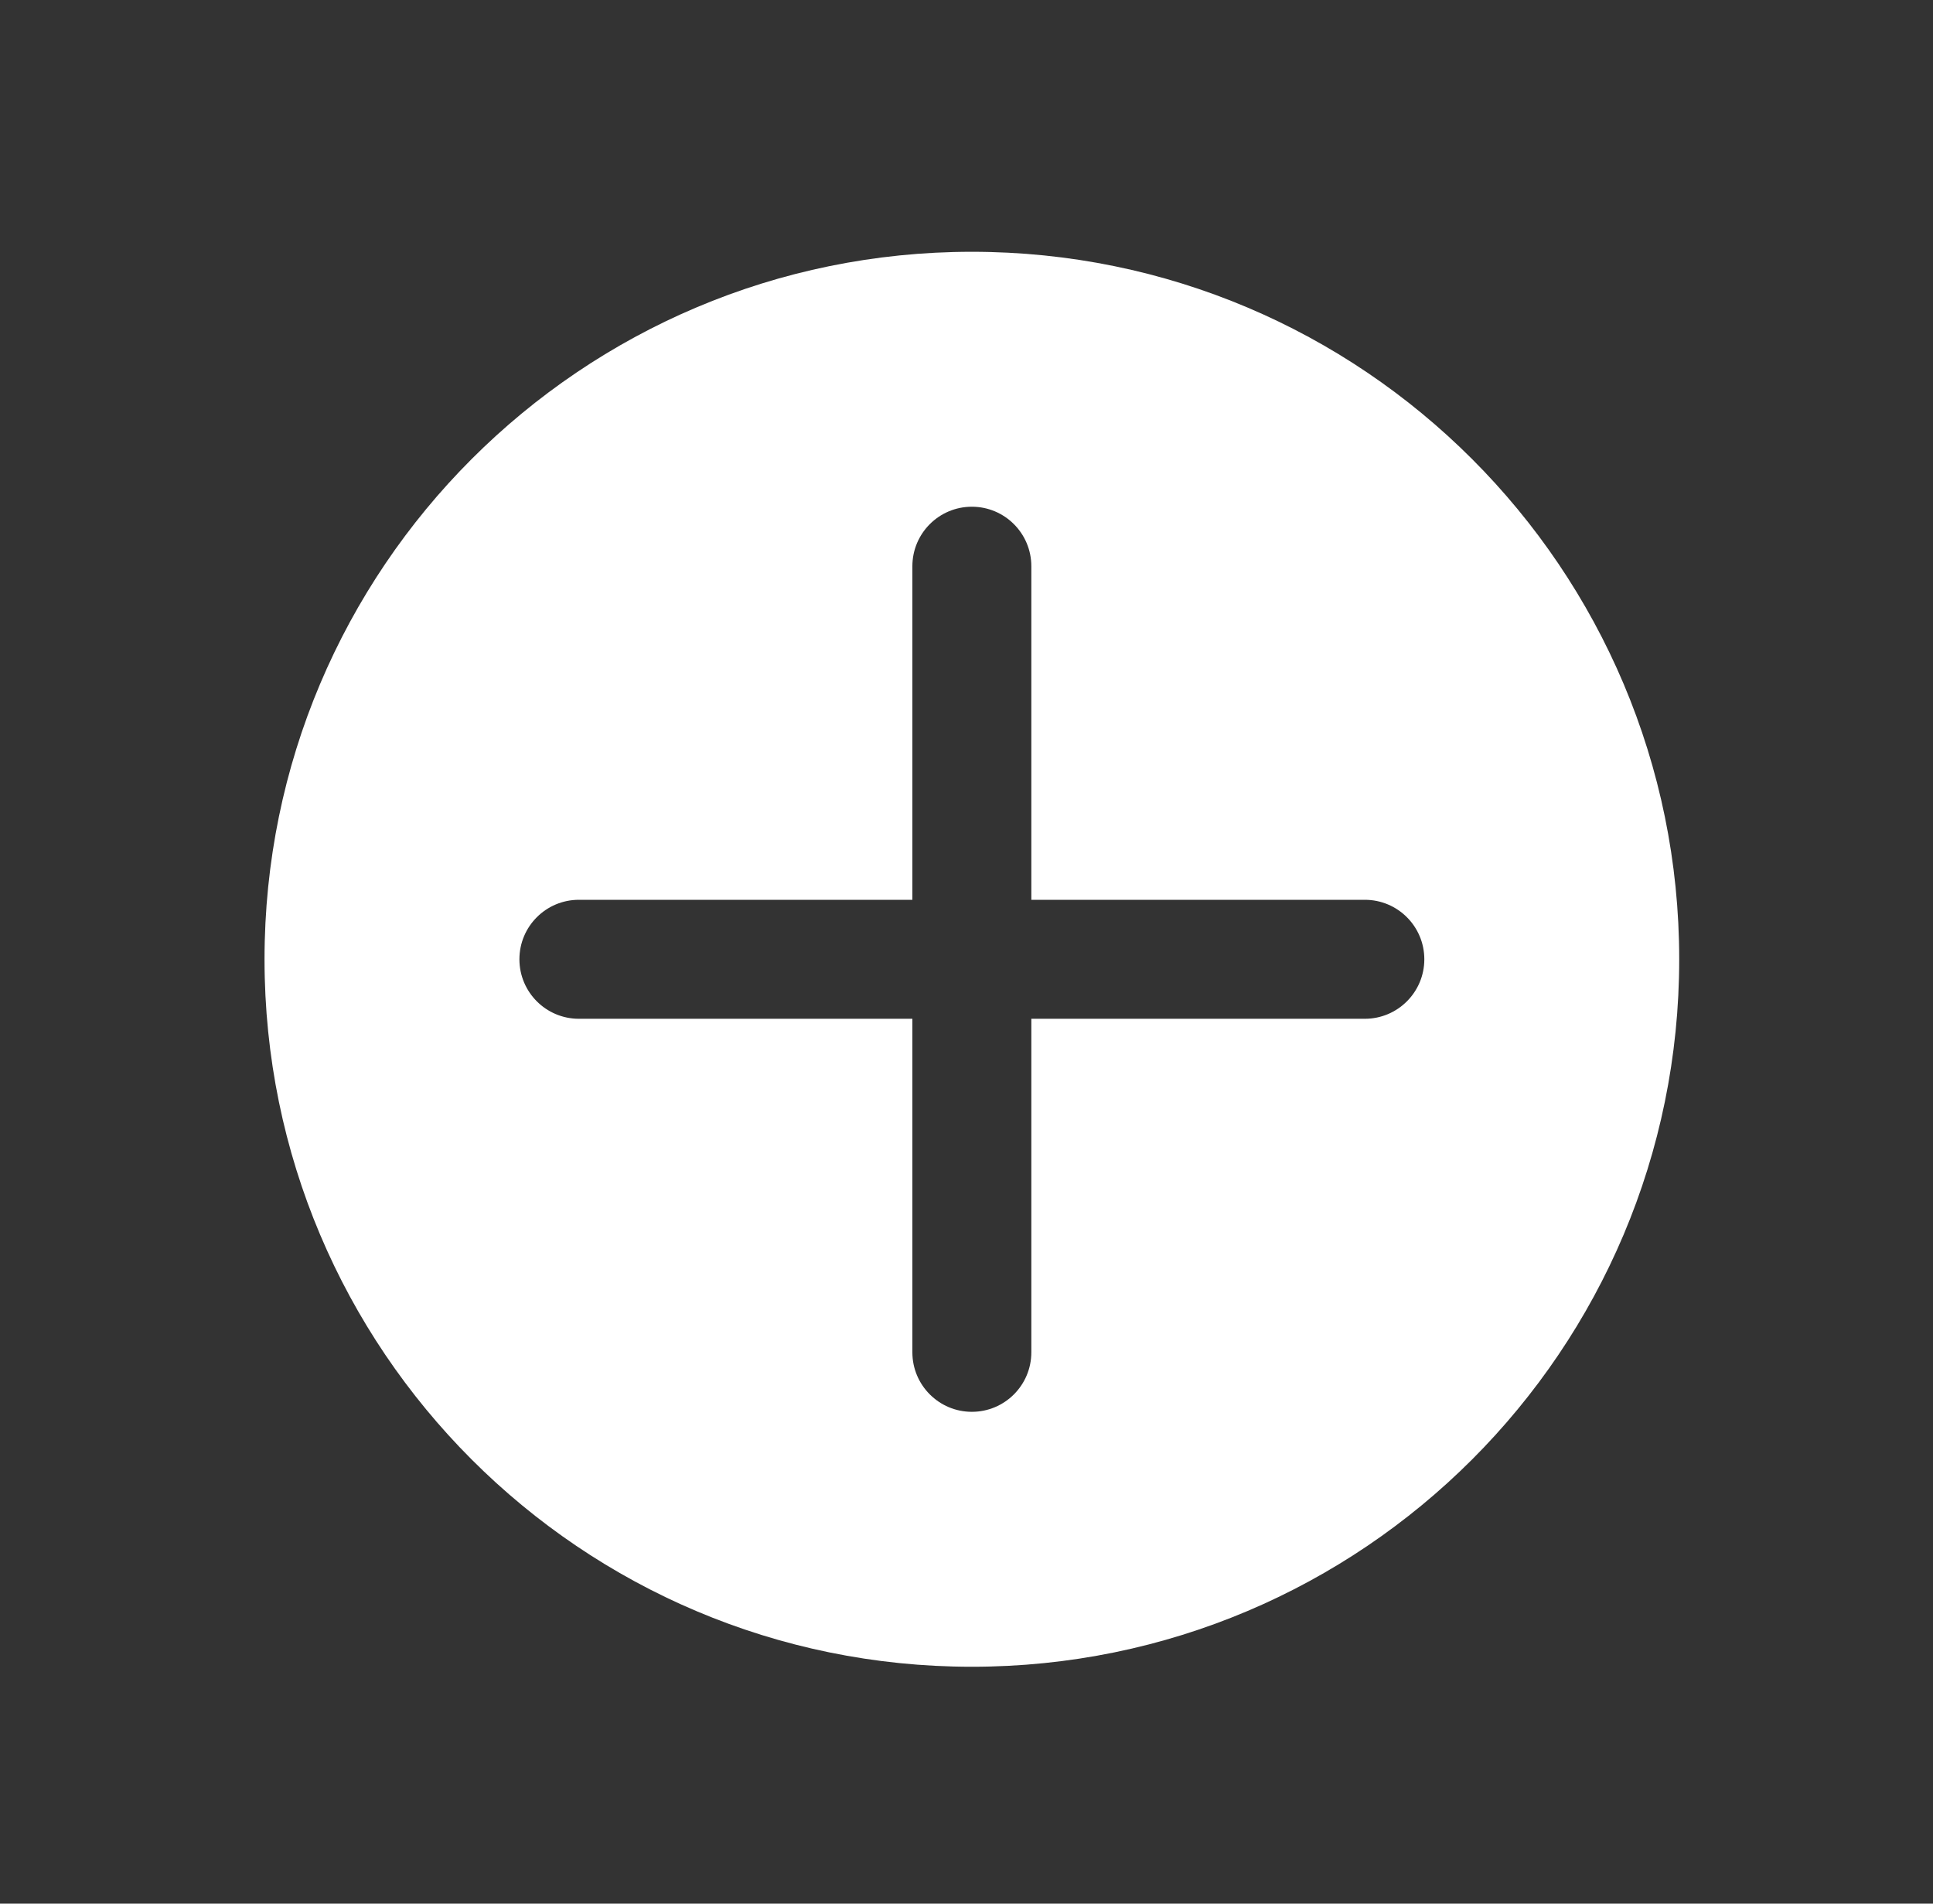 <svg width="65" height="64" viewBox="0 0 65 64" fill="none" xmlns="http://www.w3.org/2000/svg">
<rect x="0" y="0" width="65" height="64" fill="#333333" stroke="none"/>
<path fill-rule="evenodd" clip-rule="evenodd" d="M56.466 32.251C56.466 45.387 45.817 56.036 32.68 56.036C19.544 56.036 8.895 45.387 8.895 32.251C8.895 19.114 19.544 8.465 32.68 8.465C45.817 8.465 56.466 19.114 56.466 32.251ZM32.68 47.465C31.576 47.465 30.68 46.569 30.68 45.465V34.251H19.466C18.361 34.251 17.466 33.355 17.466 32.251C17.466 31.146 18.361 30.251 19.466 30.251H30.68V19.036C30.68 17.932 31.576 17.036 32.68 17.036C33.785 17.036 34.68 17.932 34.68 19.036V30.251H45.895C46.999 30.251 47.895 31.146 47.895 32.251C47.895 33.355 46.999 34.251 45.895 34.251H34.68V45.465C34.68 46.569 33.785 47.465 32.68 47.465Z" fill="white"/>
</svg>
